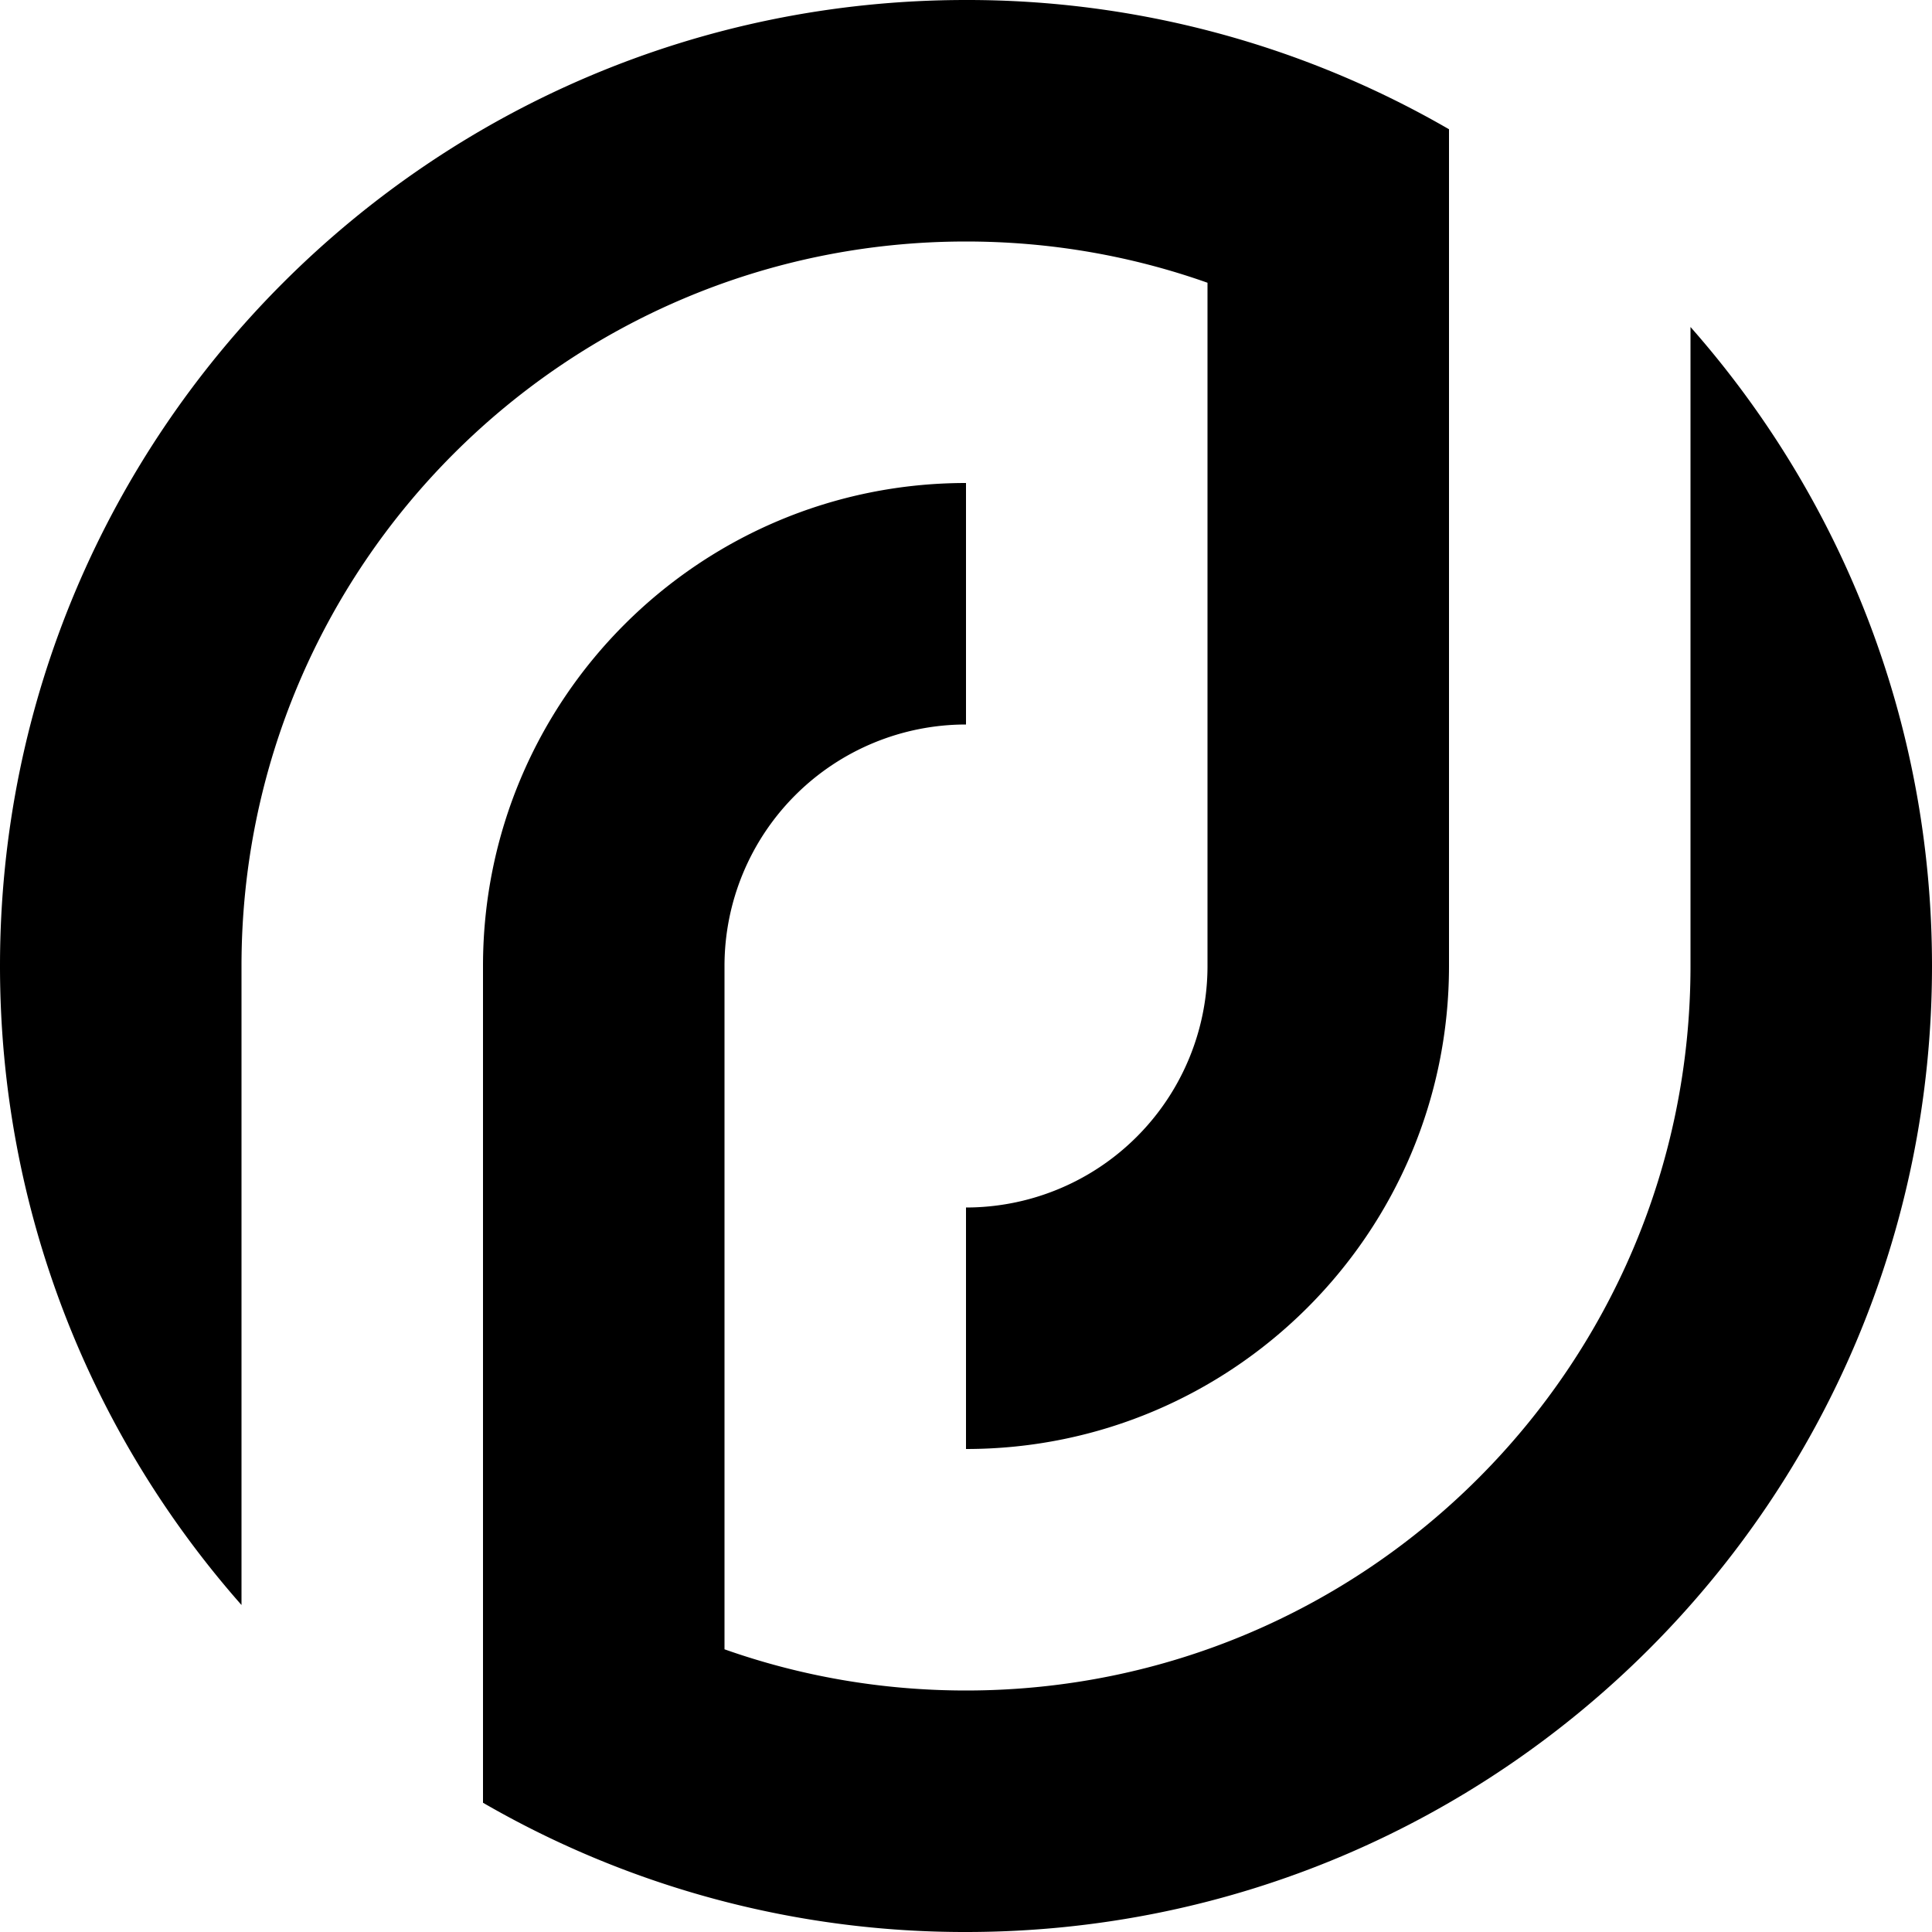 <svg xmlns="http://www.w3.org/2000/svg" width="40" height="40" fill="none" viewBox="0 0 40 40"><path fill="currentColor" d="M20 40c11.046 0 20-8.954 20-20 0-5.072-1.888-9.704-5-13.23V20c0 8.284-6.716 15-15 15-1.753 0-3.436-.3-5-.853V20a5 5 0 0 1 5-5v-5c-5.523 0-10 4.477-10 10v17.324A19.908 19.908 0 0 0 20 40Z"/><path fill="currentColor" d="M5 33.23V20c0-8.284 6.716-15 15-15 1.753 0 3.436.3 5 .854V20a5 5 0 0 1-5 5v5c5.523 0 10-4.477 10-10V2.676A19.908 19.908 0 0 0 20 0C8.954 0 0 8.954 0 20c0 5.072 1.888 9.703 5 13.23Z"/></svg>